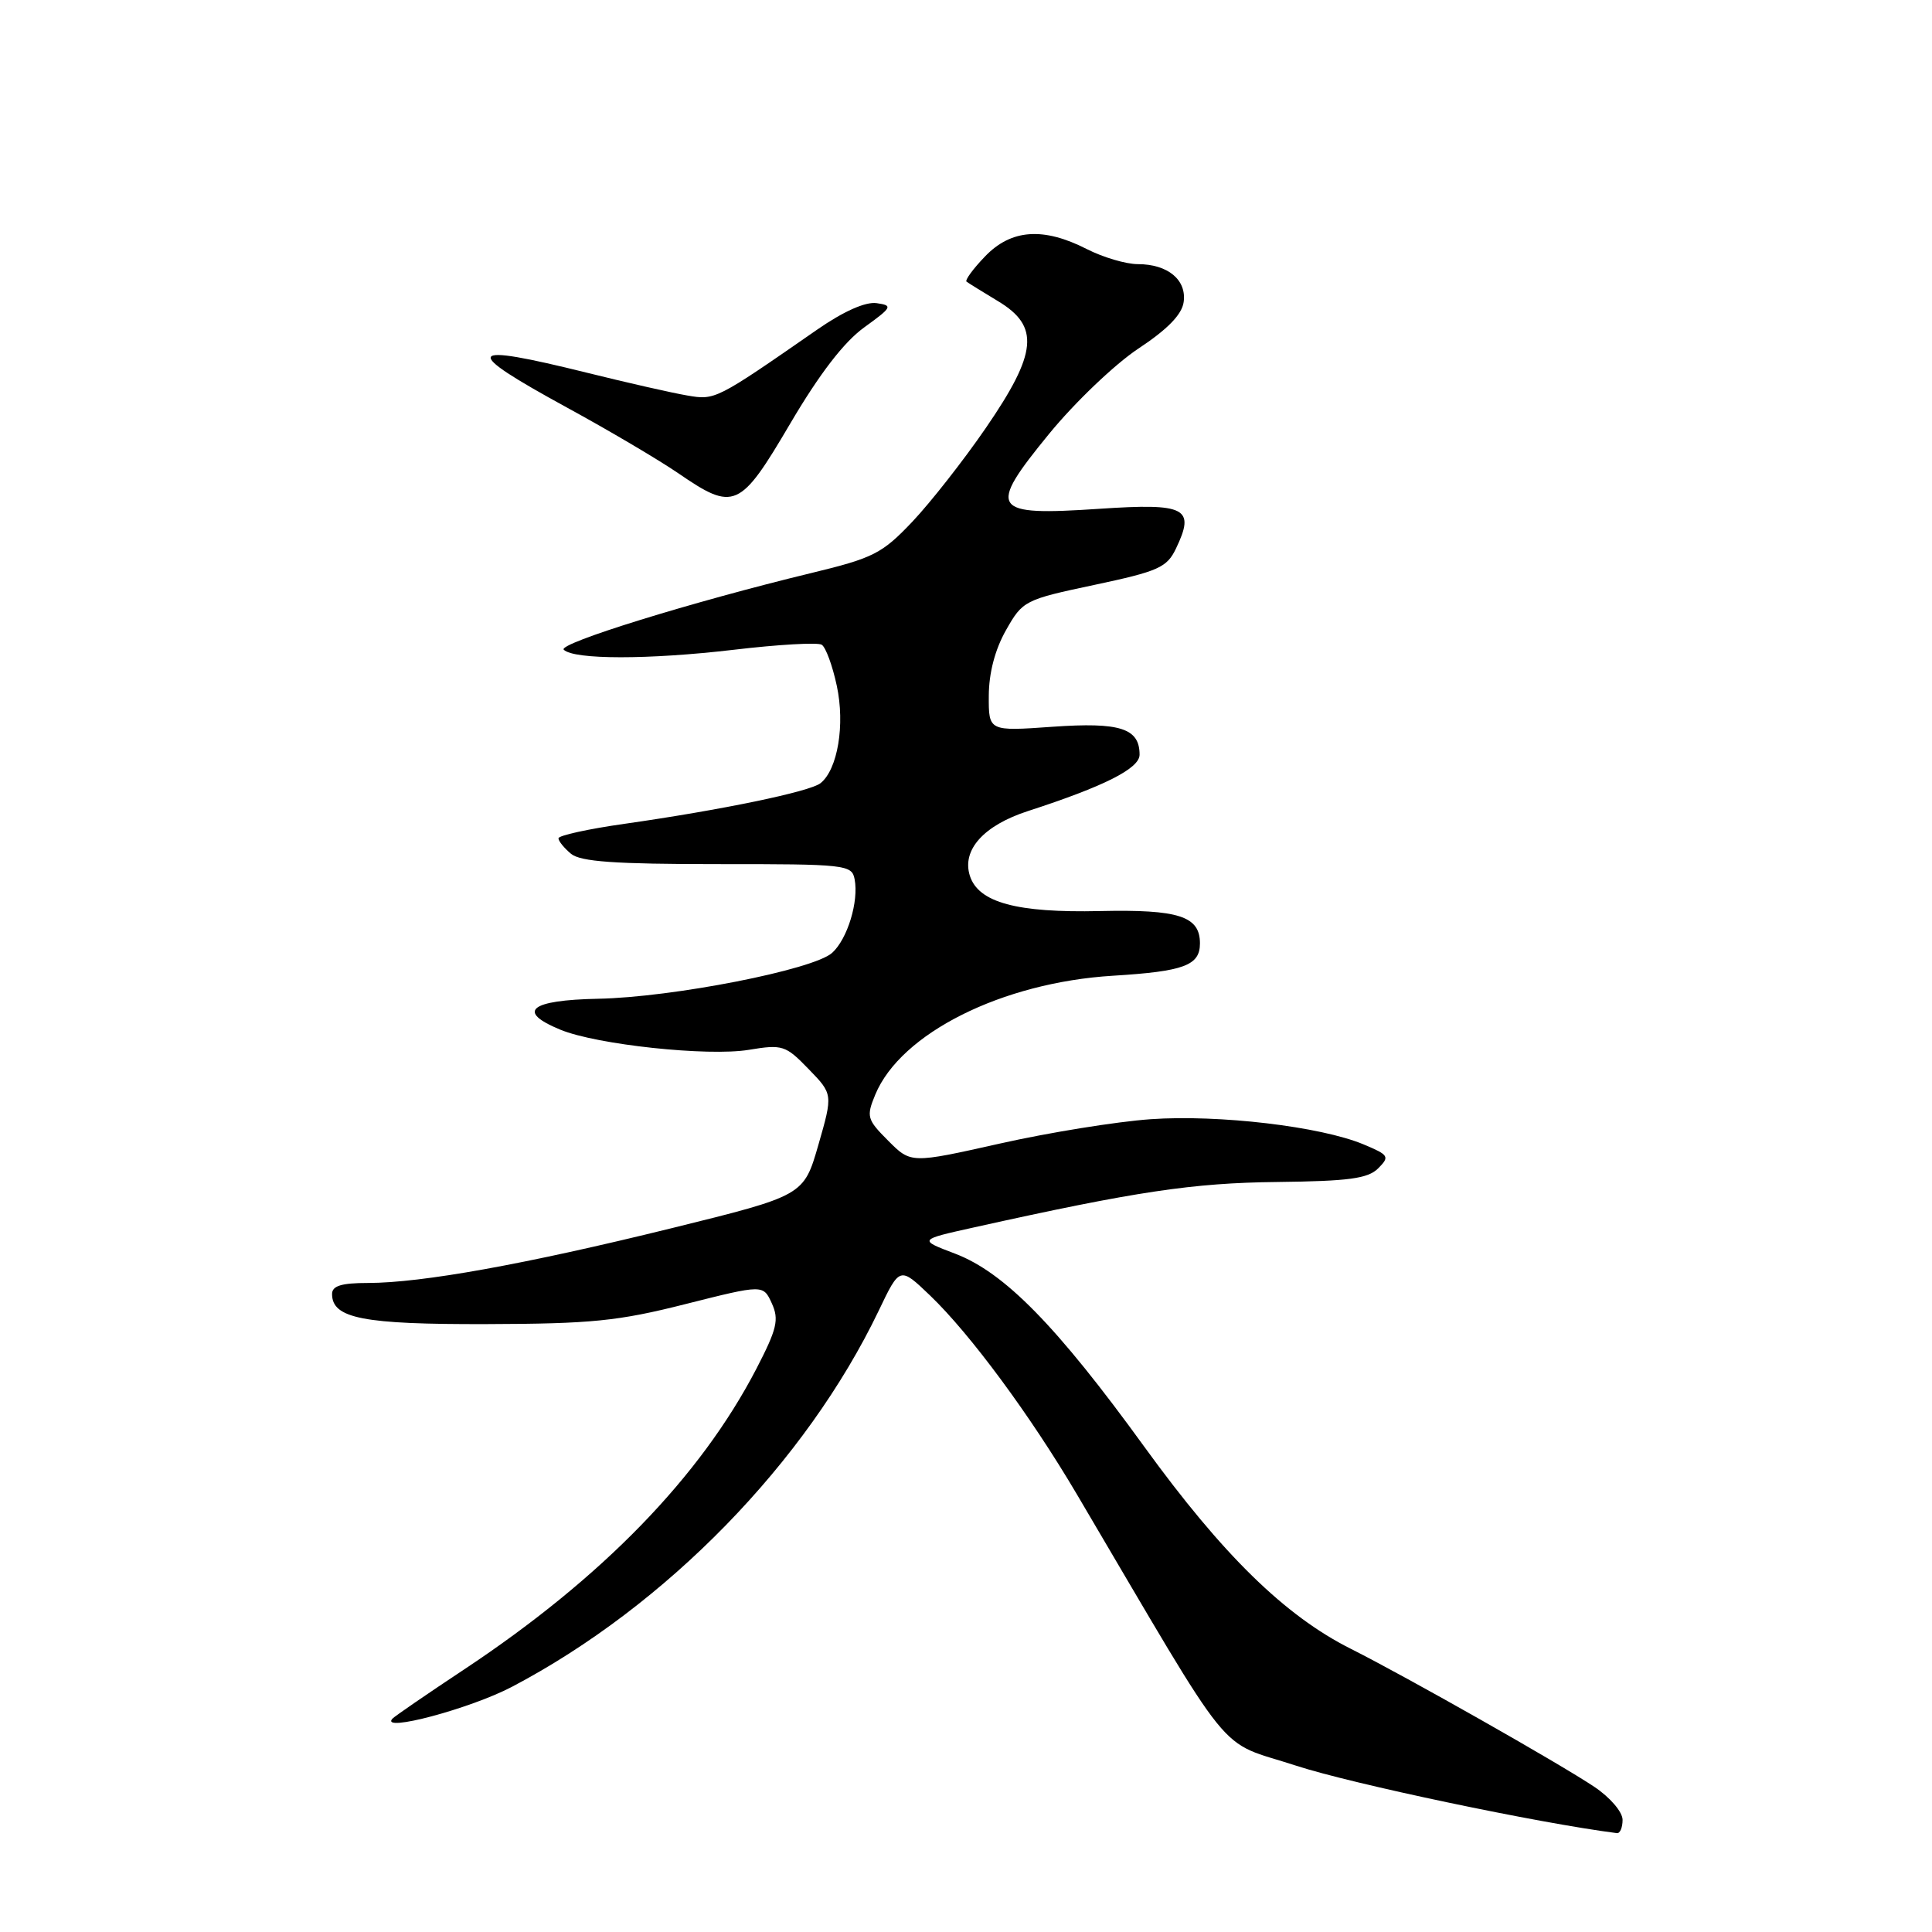 <?xml version="1.0" encoding="UTF-8" standalone="no"?>
<!DOCTYPE svg PUBLIC "-//W3C//DTD SVG 1.1//EN" "http://www.w3.org/Graphics/SVG/1.1/DTD/svg11.dtd" >
<svg xmlns="http://www.w3.org/2000/svg" xmlns:xlink="http://www.w3.org/1999/xlink" version="1.1" viewBox="0 0 256 256">
 <g >
 <path fill="currentColor"
d=" M 215.00 241.14 C 215.00 240.09 213.34 238.16 211.25 236.76 C 206.60 233.65 186.41 222.21 179.00 218.48 C 170.25 214.09 162.01 206.02 151.64 191.72 C 139.99 175.64 133.08 168.60 126.54 166.11 C 121.69 164.27 121.69 164.27 129.09 162.63 C 150.50 157.87 158.07 156.74 169.22 156.62 C 178.72 156.51 181.25 156.17 182.61 154.82 C 184.17 153.25 184.05 153.05 180.66 151.63 C 174.97 149.26 161.51 147.67 152.47 148.30 C 147.95 148.62 138.96 150.07 132.48 151.53 C 120.70 154.17 120.70 154.17 117.70 151.16 C 114.88 148.34 114.77 147.96 115.98 145.04 C 119.35 136.91 132.78 130.19 147.46 129.29 C 156.90 128.71 159.00 127.93 159.00 125.00 C 159.00 121.40 156.19 120.49 145.75 120.72 C 134.72 120.97 129.64 119.59 128.51 116.04 C 127.43 112.62 130.33 109.38 136.21 107.47 C 146.32 104.19 151.00 101.83 151.00 100.00 C 151.00 96.50 148.42 95.67 139.47 96.30 C 131.00 96.90 131.00 96.90 131.02 92.20 C 131.03 89.19 131.84 86.07 133.30 83.50 C 135.51 79.59 135.77 79.46 145.02 77.50 C 153.50 75.70 154.62 75.20 155.82 72.69 C 158.41 67.29 157.17 66.65 145.65 67.42 C 131.30 68.38 130.76 67.58 139.00 57.50 C 142.40 53.34 147.73 48.25 150.84 46.19 C 154.69 43.65 156.61 41.68 156.84 40.03 C 157.26 37.09 154.74 35.00 150.77 35.00 C 149.20 35.00 146.16 34.10 144.00 33.00 C 138.24 30.06 133.97 30.37 130.51 33.99 C 128.93 35.63 127.84 37.13 128.07 37.32 C 128.31 37.50 130.19 38.67 132.25 39.91 C 137.79 43.24 137.46 46.76 130.64 56.69 C 127.69 60.99 123.30 66.58 120.89 69.13 C 116.88 73.36 115.73 73.94 107.50 75.93 C 91.74 79.74 73.87 85.27 74.70 86.09 C 76.05 87.42 85.94 87.42 97.21 86.10 C 103.10 85.40 108.35 85.10 108.88 85.43 C 109.41 85.75 110.31 88.20 110.88 90.87 C 111.99 96.03 111.00 101.95 108.73 103.77 C 107.32 104.90 95.59 107.33 82.75 109.16 C 77.94 109.84 74.00 110.71 74.00 111.08 C 74.00 111.45 74.75 112.37 75.66 113.13 C 76.93 114.18 81.49 114.50 95.09 114.50 C 112.08 114.49 112.88 114.58 113.24 116.50 C 113.81 119.45 112.29 124.43 110.26 126.26 C 107.80 128.49 89.15 132.15 79.25 132.34 C 70.20 132.52 68.37 134.02 74.25 136.44 C 79.07 138.43 93.80 140.00 99.21 139.11 C 103.69 138.37 104.09 138.50 107.15 141.66 C 110.37 144.98 110.37 144.98 108.44 151.70 C 106.50 158.42 106.50 158.42 89.00 162.74 C 69.56 167.53 55.92 169.99 48.75 170.00 C 45.25 170.00 44.00 170.38 44.00 171.46 C 44.00 174.70 48.12 175.50 64.50 175.45 C 78.33 175.41 81.90 175.06 90.82 172.80 C 101.13 170.20 101.13 170.20 102.27 172.70 C 103.25 174.85 102.96 176.08 100.23 181.36 C 92.79 195.69 79.78 209.09 61.50 221.21 C 56.55 224.49 52.27 227.43 52.00 227.73 C 50.29 229.62 62.32 226.41 67.84 223.51 C 88.27 212.77 106.81 193.74 116.44 173.66 C 119.23 167.82 119.23 167.82 123.24 171.66 C 128.56 176.76 136.52 187.54 142.69 198.00 C 164.08 234.27 160.98 230.44 171.77 233.97 C 179.11 236.37 203.87 241.58 214.25 242.90 C 214.66 242.96 215.00 242.16 215.00 241.14 Z  M 104.70 56.14 C 108.59 49.53 111.82 45.33 114.50 43.39 C 118.22 40.70 118.34 40.48 116.16 40.17 C 114.68 39.96 111.78 41.25 108.29 43.67 C 94.79 53.04 94.77 53.04 91.04 52.40 C 89.09 52.07 83.14 50.72 77.82 49.40 C 61.51 45.36 60.97 46.27 75.12 54.00 C 80.66 57.02 87.29 60.94 89.85 62.69 C 97.27 67.79 98.05 67.45 104.70 56.14 Z "/>
</g>
</svg>